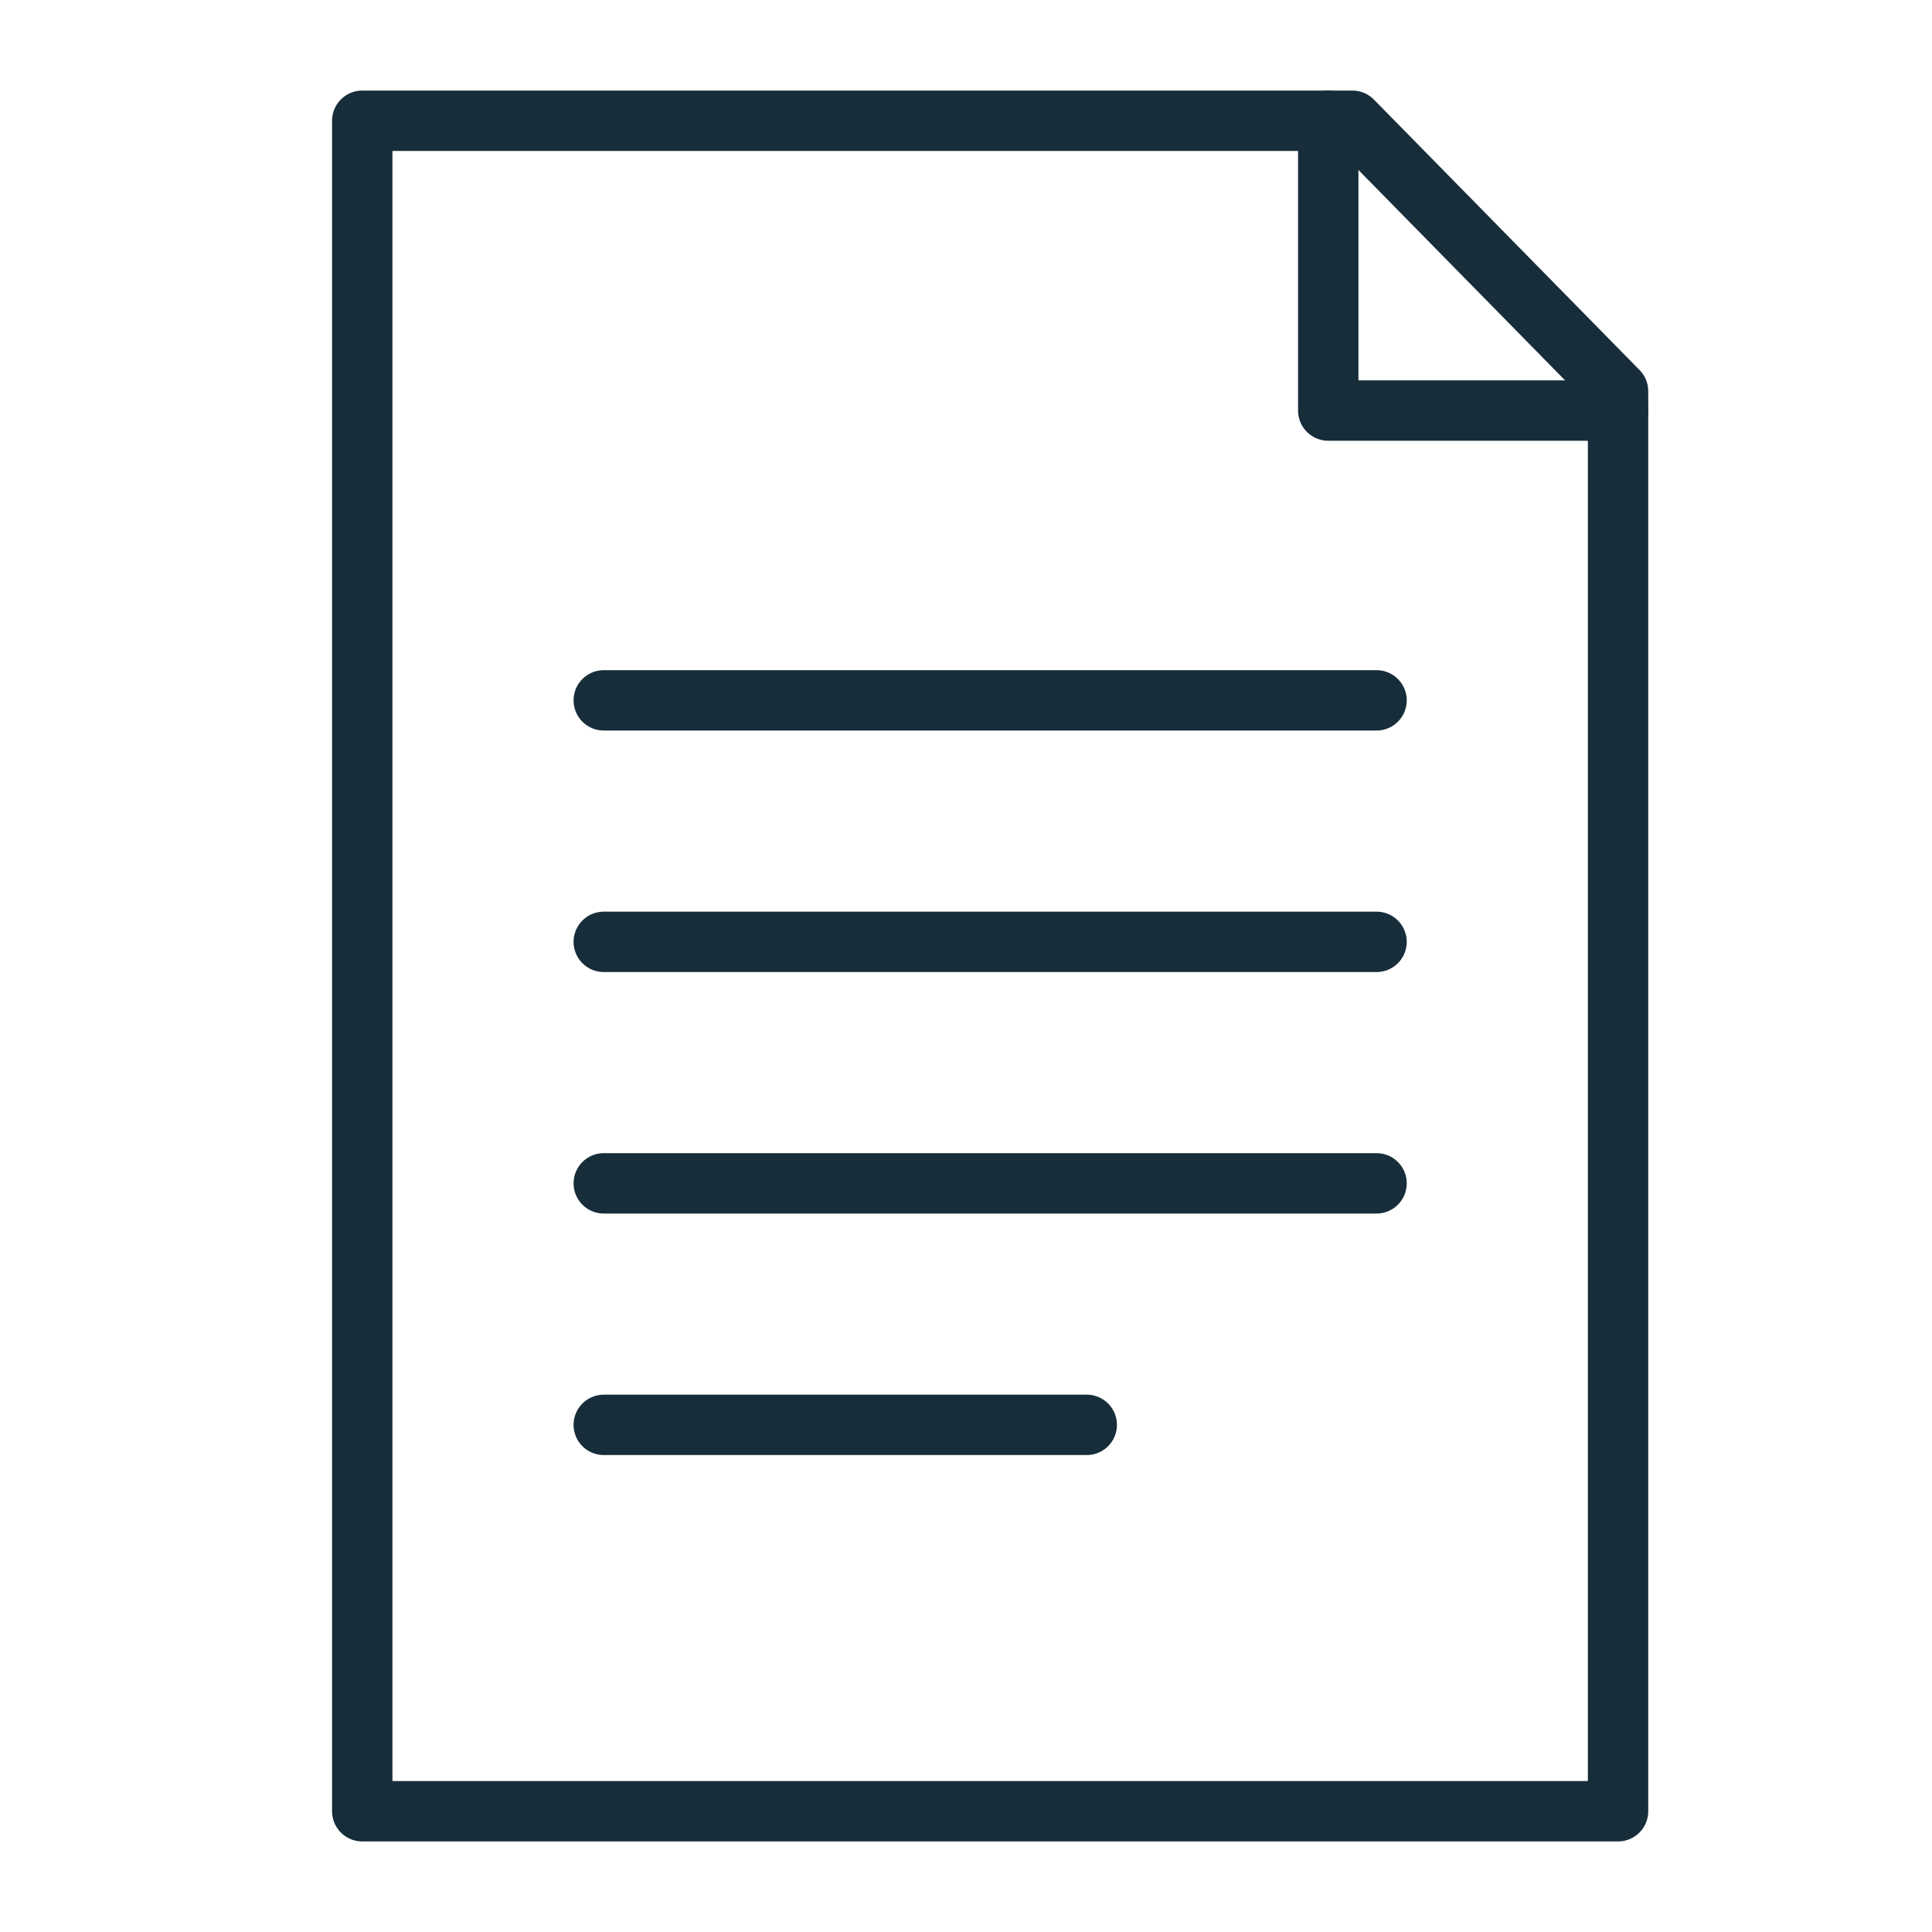 <svg width="32" height="32" viewBox="0 0 32 32" fill="none" xmlns="http://www.w3.org/2000/svg">
<path d="M26.8 6.48V30H6V2H22.4L26.8 6.48Z" stroke="#172D3A" stroke-linecap="round" stroke-linejoin="round"/>
<path d="M10 19.6H22.8" stroke="#172D3A" stroke-linecap="round" stroke-linejoin="round"/>
<path d="M10 11.6H22.8" stroke="#172D3A" stroke-linecap="round" stroke-linejoin="round"/>
<path d="M10 15.6H22.8" stroke="#172D3A" stroke-linecap="round" stroke-linejoin="round"/>
<path d="M10 23.6H18" stroke="#172D3A" stroke-linecap="round" stroke-linejoin="round"/>
<path d="M22 2V6.8H26.8" stroke="#172D3A" stroke-linecap="round" stroke-linejoin="round"/>
</svg>
